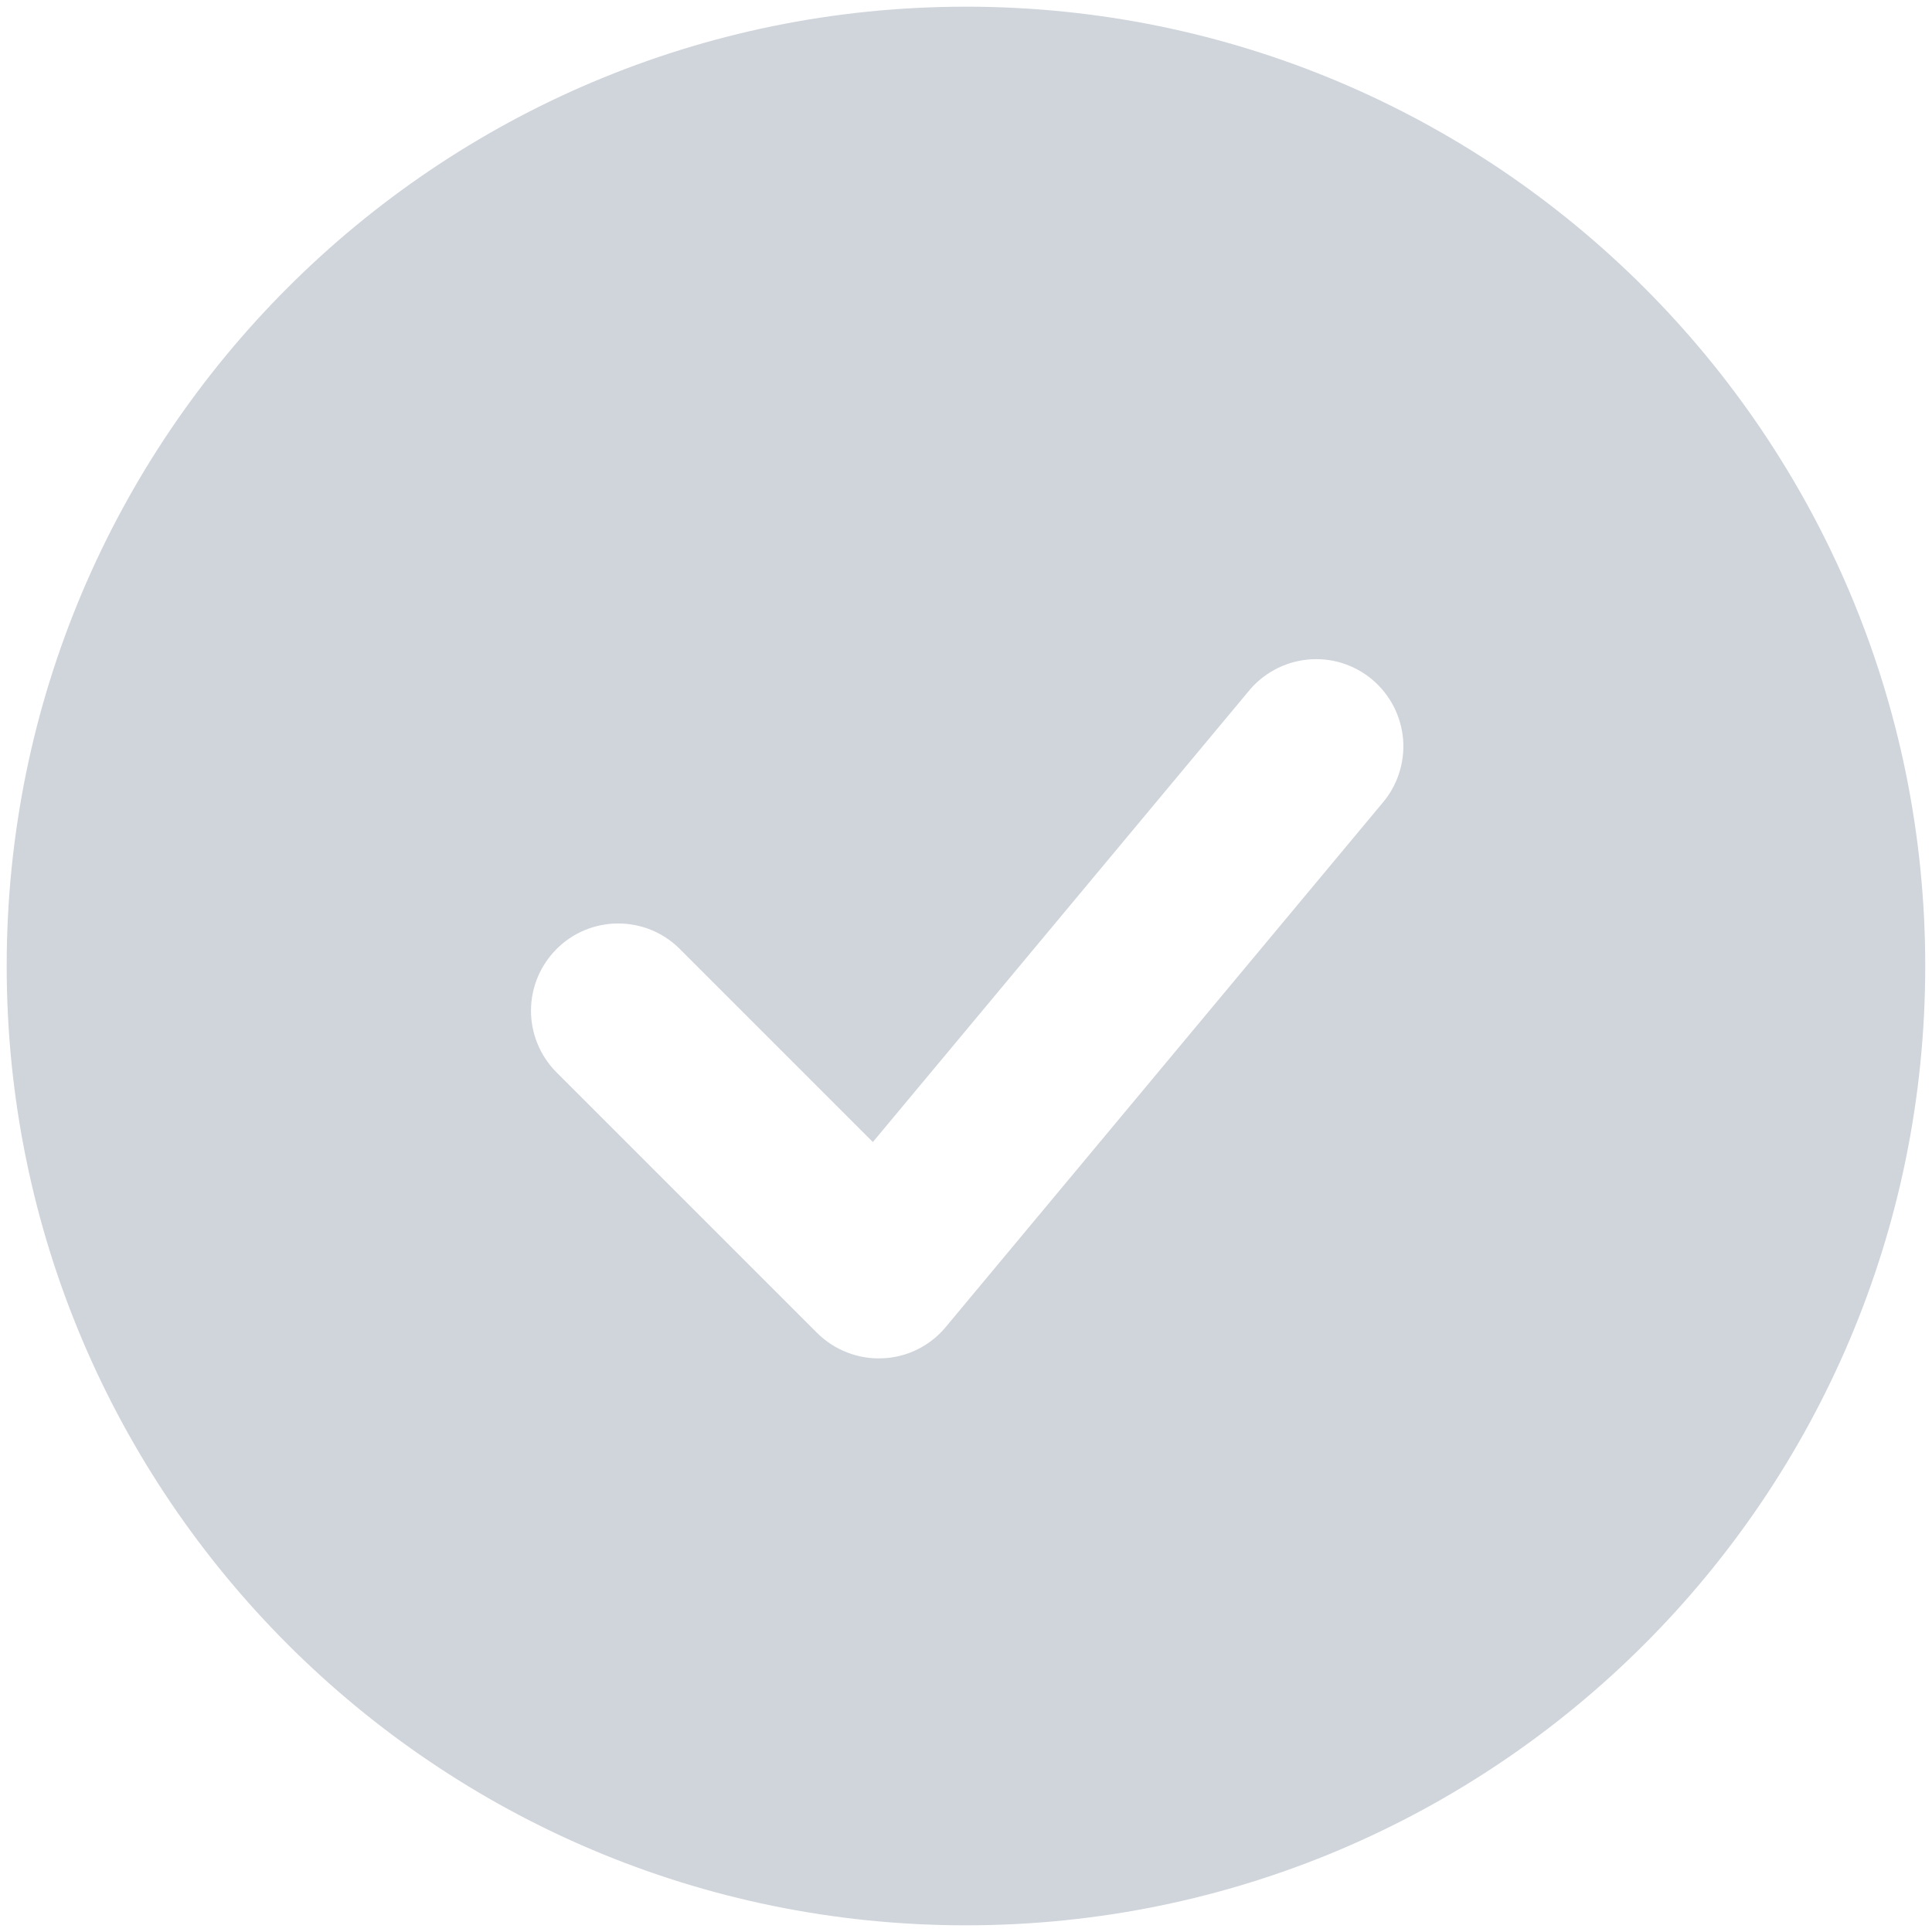 <svg width="24" height="24" viewBox="0 0 24 24" fill="none" xmlns="http://www.w3.org/2000/svg">
<path opacity="0.3" fill-rule="evenodd" clip-rule="evenodd" d="M12 0.083C5.418 0.083 0.083 5.419 0.083 12C0.083 18.581 5.418 23.917 12 23.917C18.581 23.917 23.916 18.581 23.916 12C23.916 5.419 18.581 0.083 12 0.083ZM17.165 9.985C17.26 9.876 17.332 9.75 17.378 9.612C17.423 9.475 17.441 9.331 17.43 9.187C17.418 9.043 17.378 8.902 17.312 8.774C17.245 8.646 17.154 8.532 17.043 8.439C16.932 8.347 16.804 8.278 16.666 8.235C16.527 8.193 16.382 8.179 16.239 8.194C16.095 8.209 15.956 8.252 15.829 8.322C15.702 8.391 15.591 8.485 15.501 8.598L10.843 14.187L8.432 11.776C8.228 11.578 7.954 11.469 7.67 11.472C7.386 11.474 7.114 11.588 6.914 11.789C6.713 11.99 6.599 12.261 6.596 12.546C6.594 12.83 6.703 13.103 6.9 13.308L10.15 16.558C10.257 16.664 10.384 16.747 10.525 16.801C10.665 16.856 10.815 16.88 10.965 16.873C11.116 16.867 11.263 16.829 11.398 16.762C11.533 16.695 11.652 16.601 11.748 16.485L17.165 9.985Z" fill="#62718A"/>
</svg>
